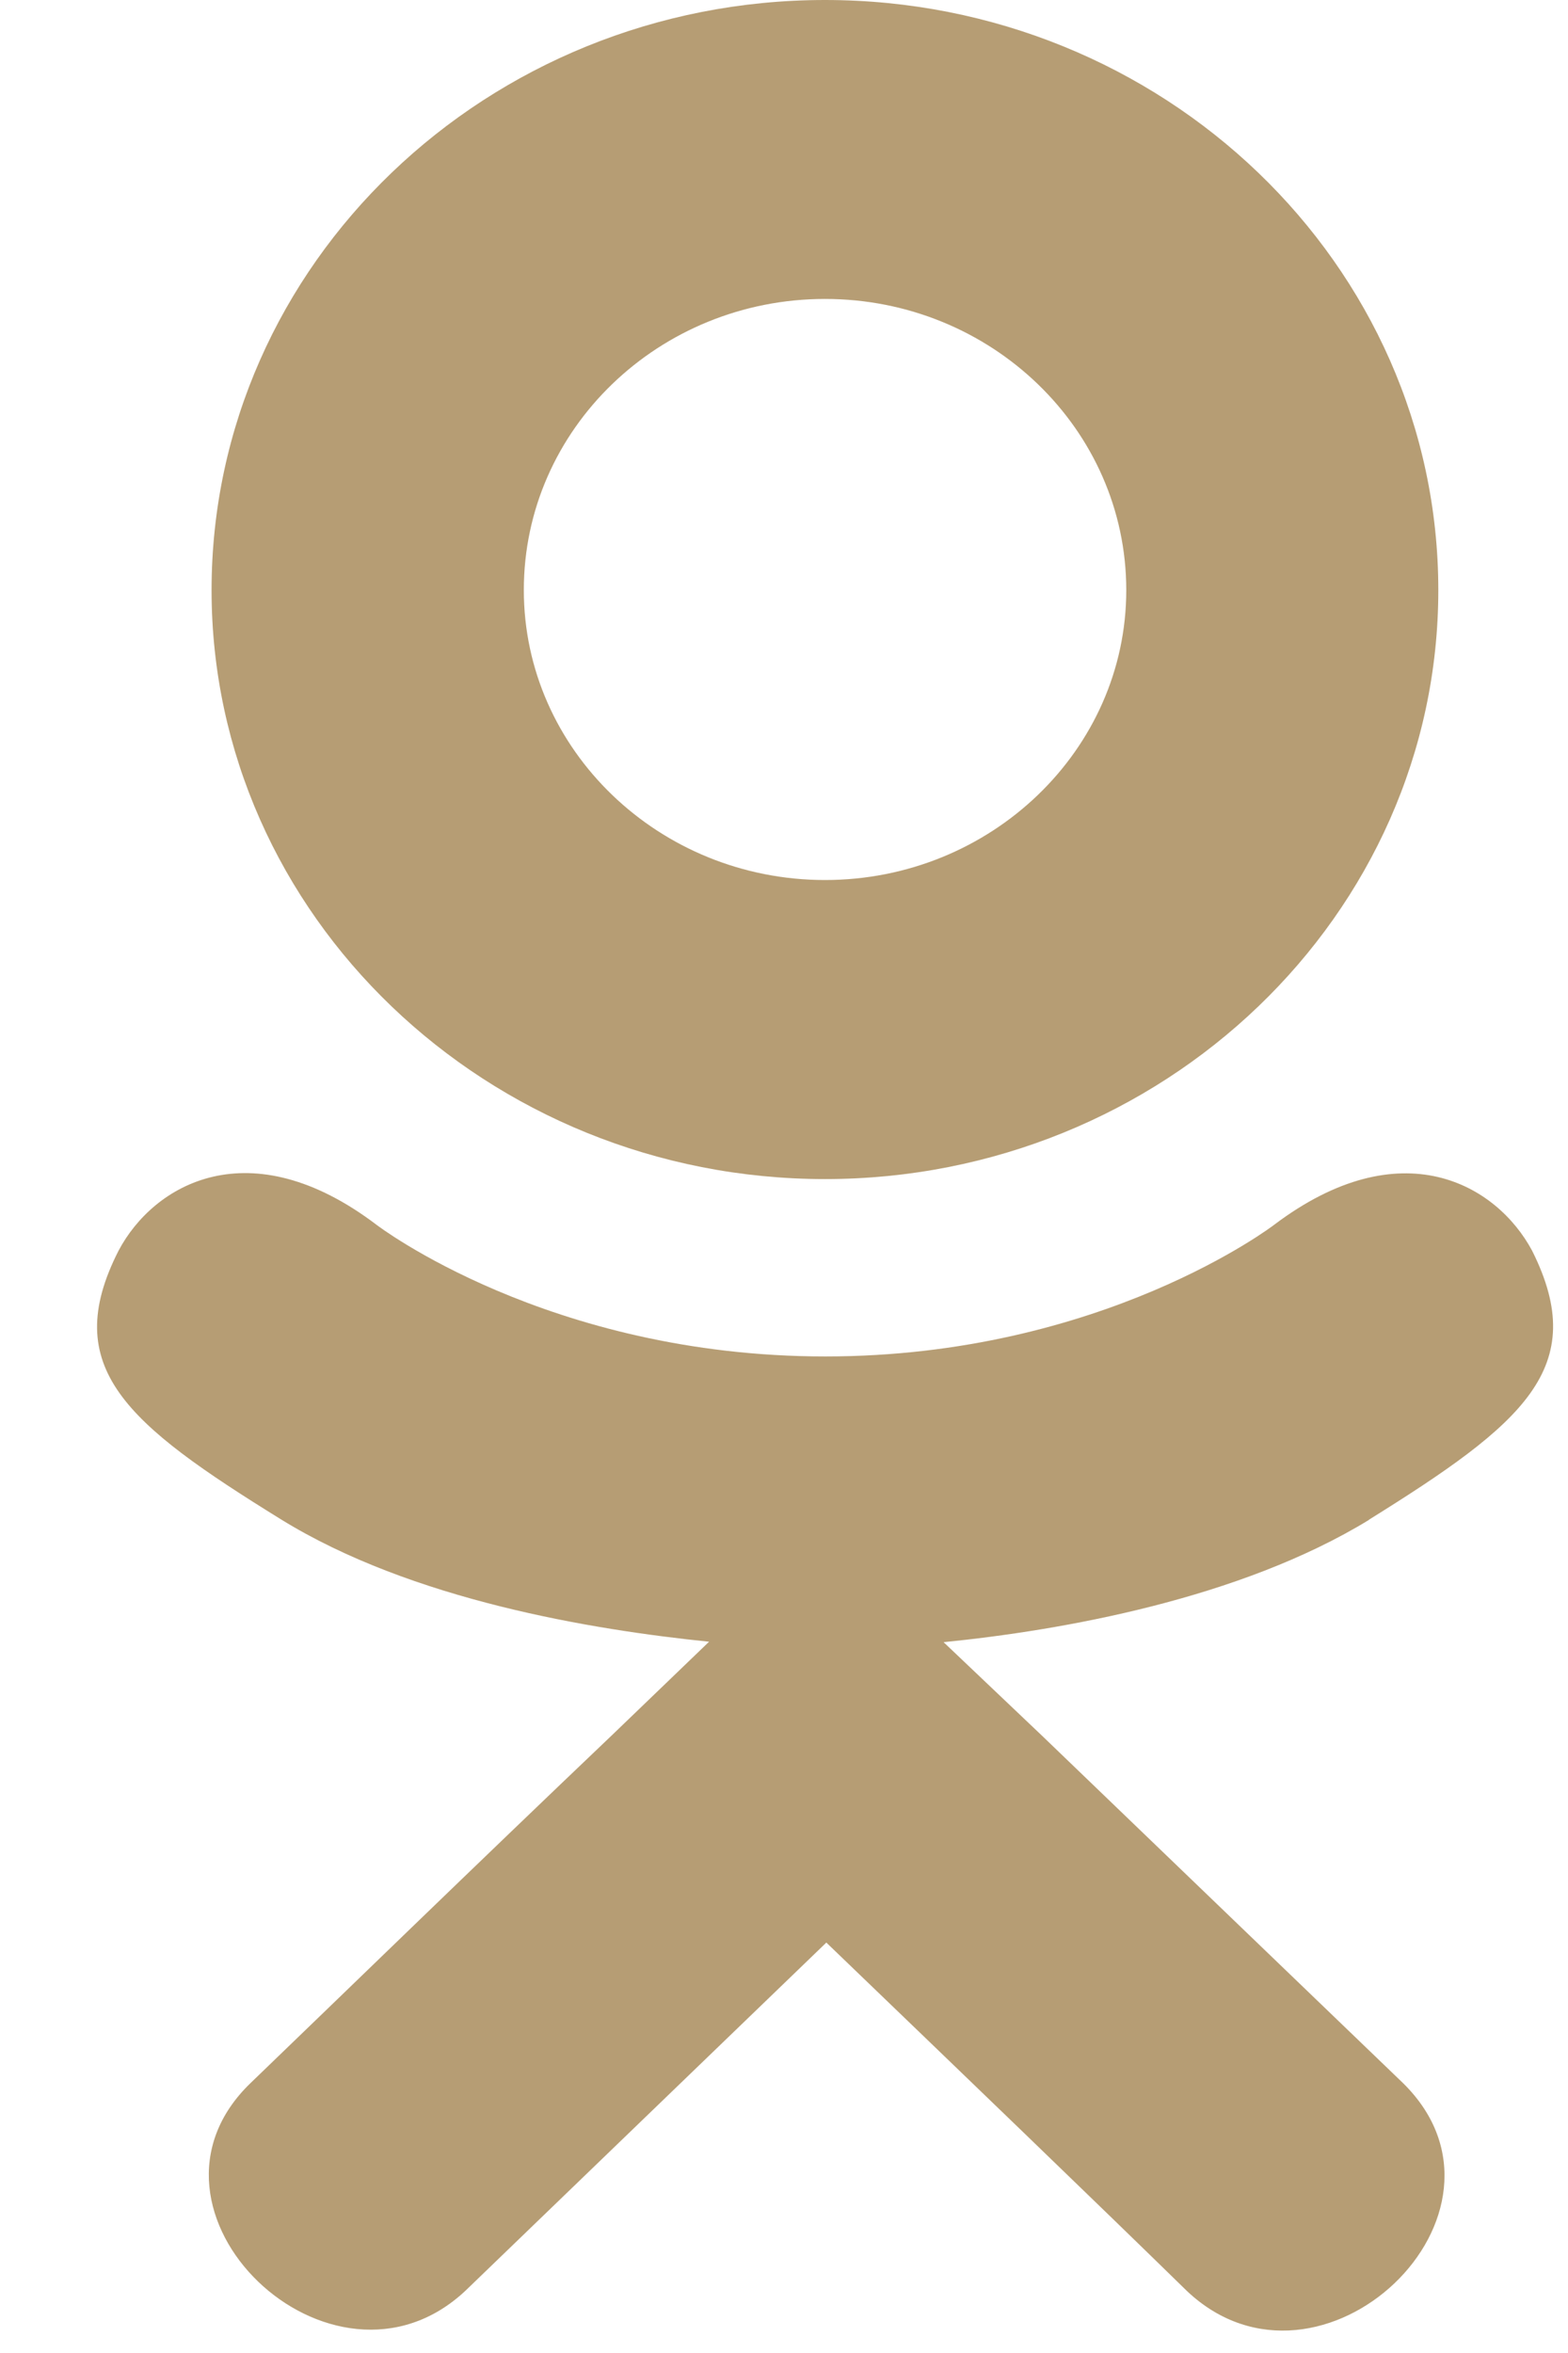 <svg width="14" height="21" viewBox="0 0 14 21" fill="none" xmlns="http://www.w3.org/2000/svg">
<path d="M1.058 11.163C0.527 12.207 1.13 12.707 2.507 13.559C3.677 14.282 5.293 14.546 6.331 14.652L5.461 15.489C4.228 16.663 3.058 17.801 2.24 18.588C1.049 19.73 2.966 21.561 4.156 20.444L7.378 17.337C8.611 18.523 9.793 19.66 10.599 20.448C11.79 21.57 13.706 19.754 12.529 18.593L9.307 15.494L8.425 14.656C9.476 14.551 11.068 14.271 12.224 13.564L12.223 13.563C13.6 12.706 14.203 12.207 13.68 11.163C13.363 10.57 12.51 10.075 11.375 10.932C11.375 10.932 9.842 12.106 7.369 12.106C4.895 12.106 3.363 10.932 3.363 10.932C2.227 10.07 1.371 10.57 1.058 11.163V11.163Z" fill="#B69D74"/>
<path d="M7.366 10.523C10.381 10.523 12.842 8.167 12.842 5.267C12.842 2.355 10.381 0 7.366 0C4.351 0 1.889 2.355 1.889 5.267C1.889 8.167 4.351 10.523 7.366 10.523ZM7.366 2.668C8.848 2.668 10.056 3.83 10.056 5.267C10.056 6.692 8.848 7.854 7.366 7.854C5.885 7.854 4.677 6.692 4.677 5.267C4.676 3.83 5.884 2.668 7.366 2.668V2.668Z" fill="#B69D74"/>
</svg>
